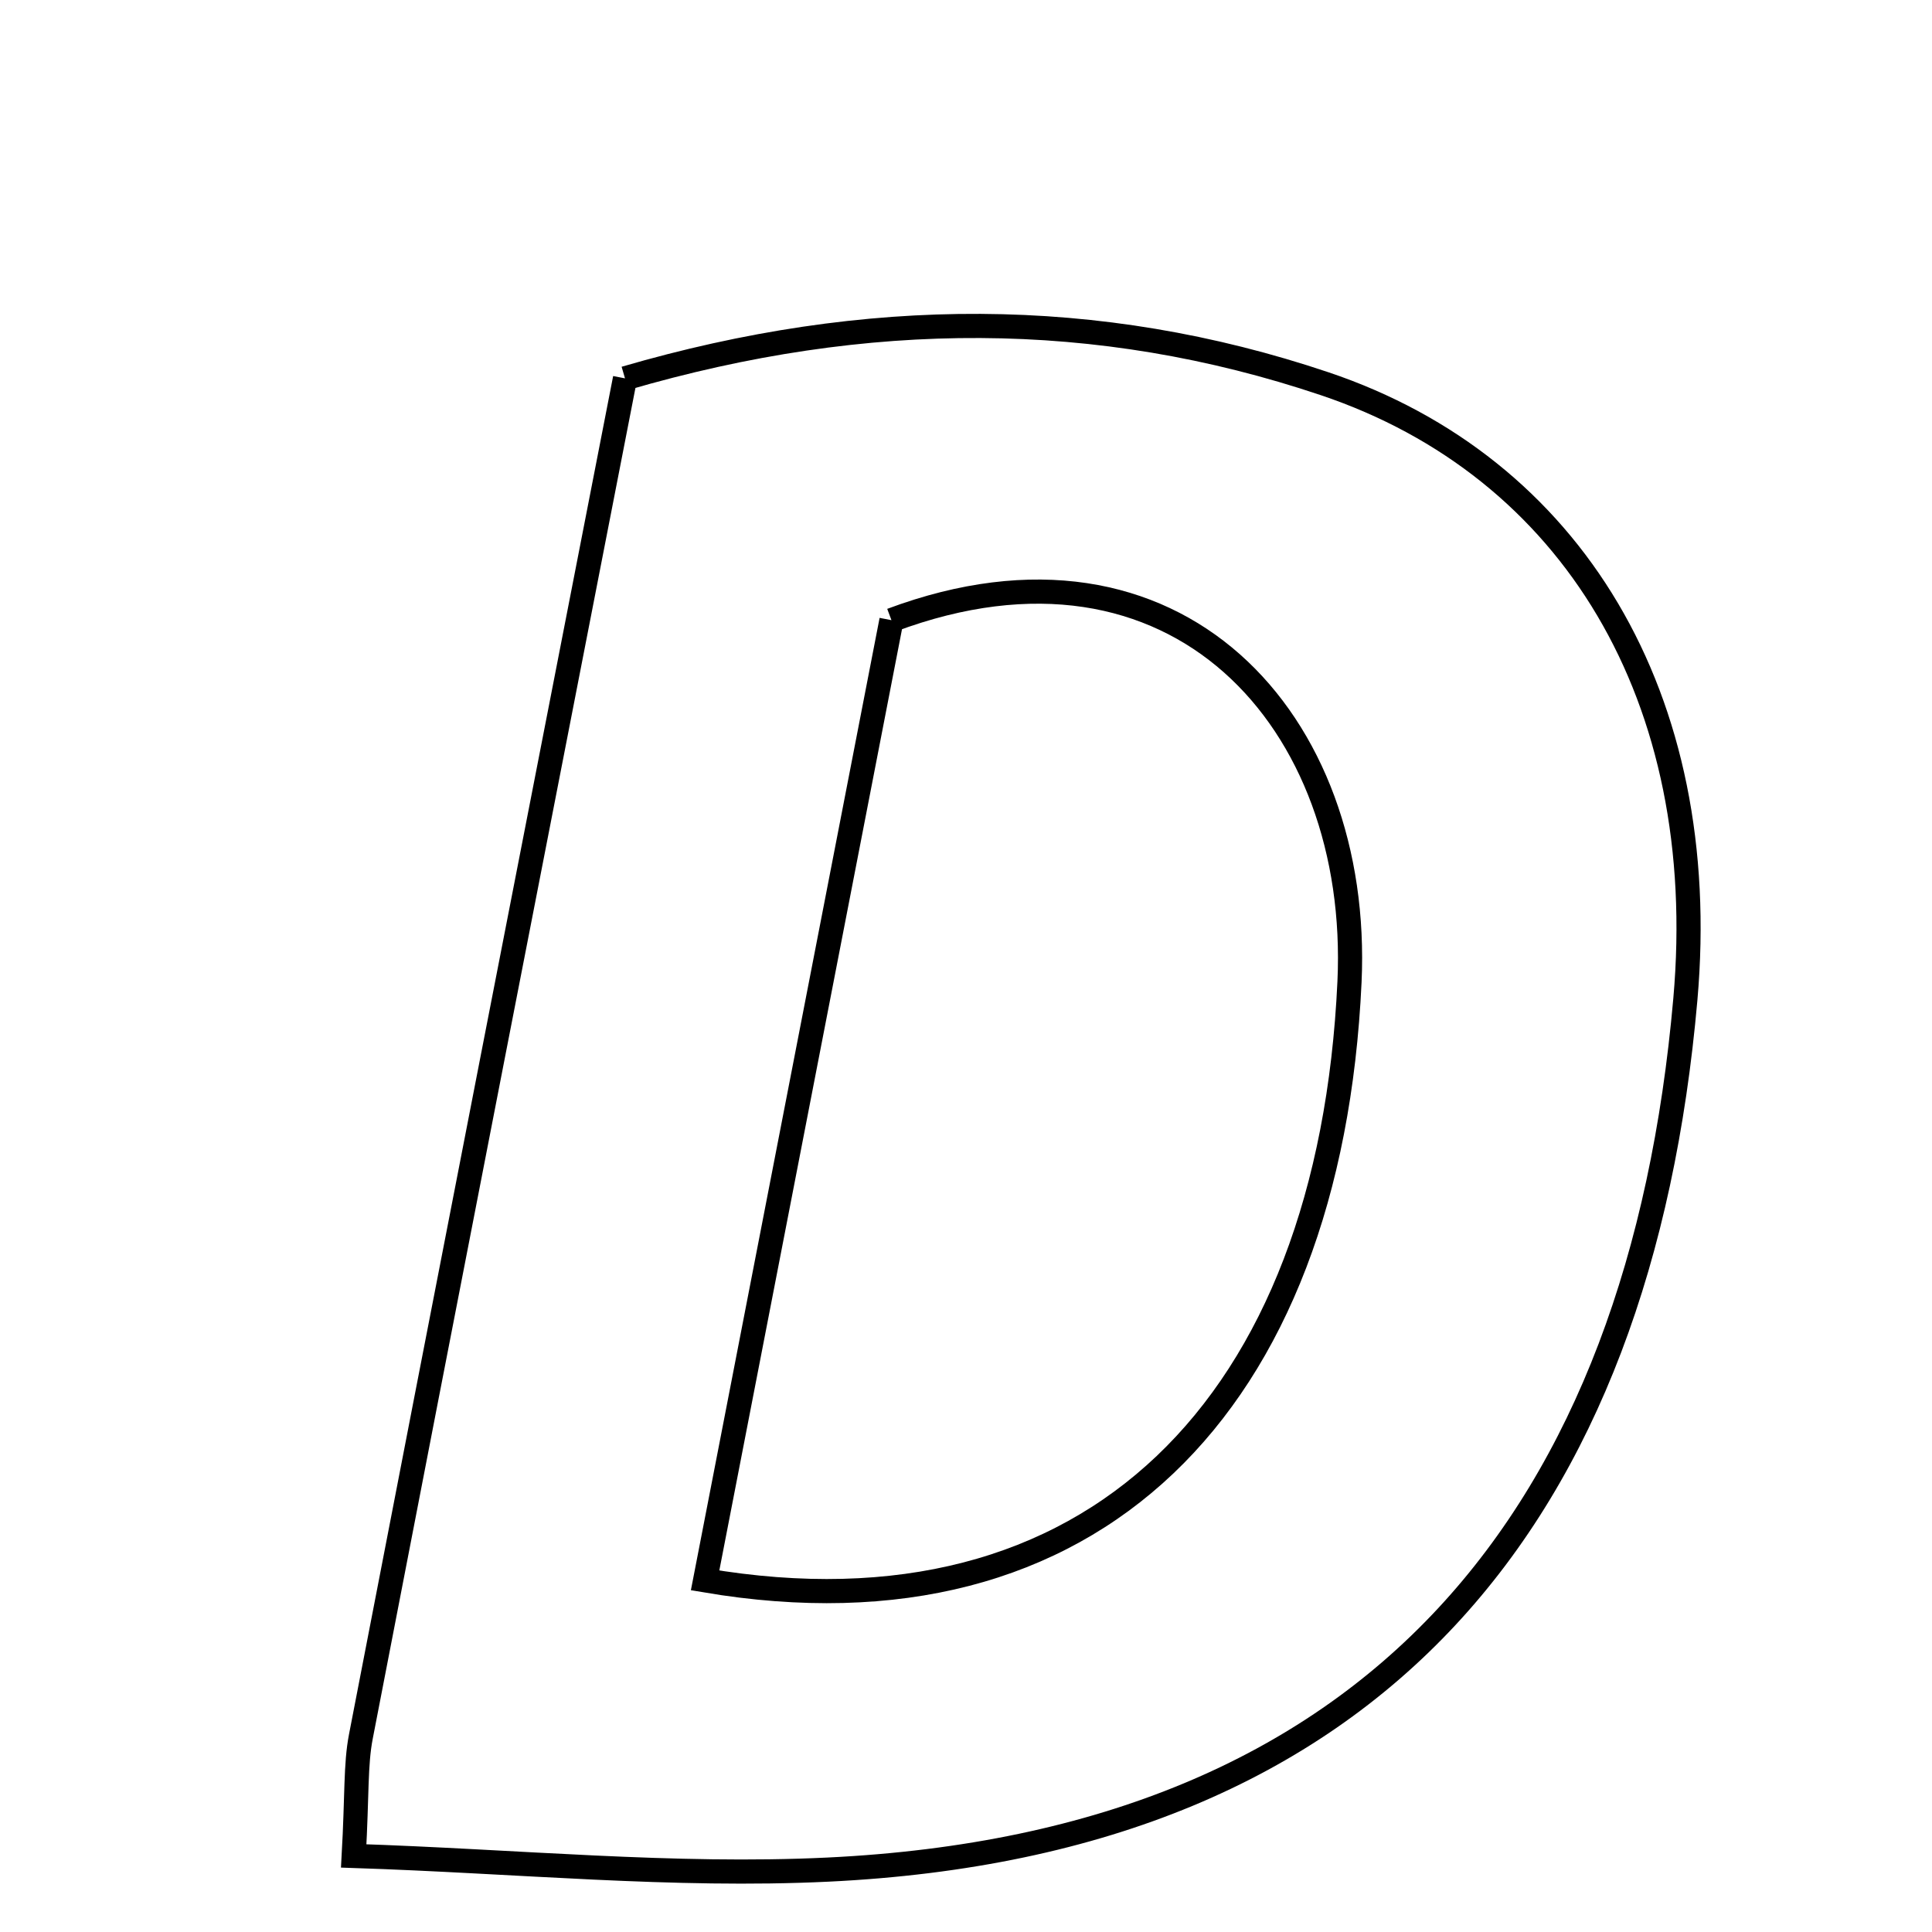 <svg xmlns="http://www.w3.org/2000/svg" viewBox="0.0 0.0 24.0 24.0" height="200px" width="200px"><path fill="none" stroke="black" stroke-width=".3" stroke-opacity="1.0"  filling="0" d="M7.764 4.7 C10.77 3.823 13.639 3.819 16.456 4.767 C19.525 5.799 21.266 8.663 20.936 12.415 C20.375 18.789 17.135 22.896 10.284 23.225 C8.366 23.317 6.435 23.122 4.394 23.055 C4.437 22.29 4.415 21.922 4.483 21.571 C5.567 15.961 6.662 10.354 7.764 4.7"></path>
<path fill="none" stroke="black" stroke-width=".3" stroke-opacity="1.0"  filling="0" d="M11.074 7.704 C14.618 6.379 16.913 8.963 16.764 12.196 C16.521 17.463 13.565 20.448 8.759 19.632 C9.539 15.612 10.319 11.596 11.074 7.704"></path></svg>